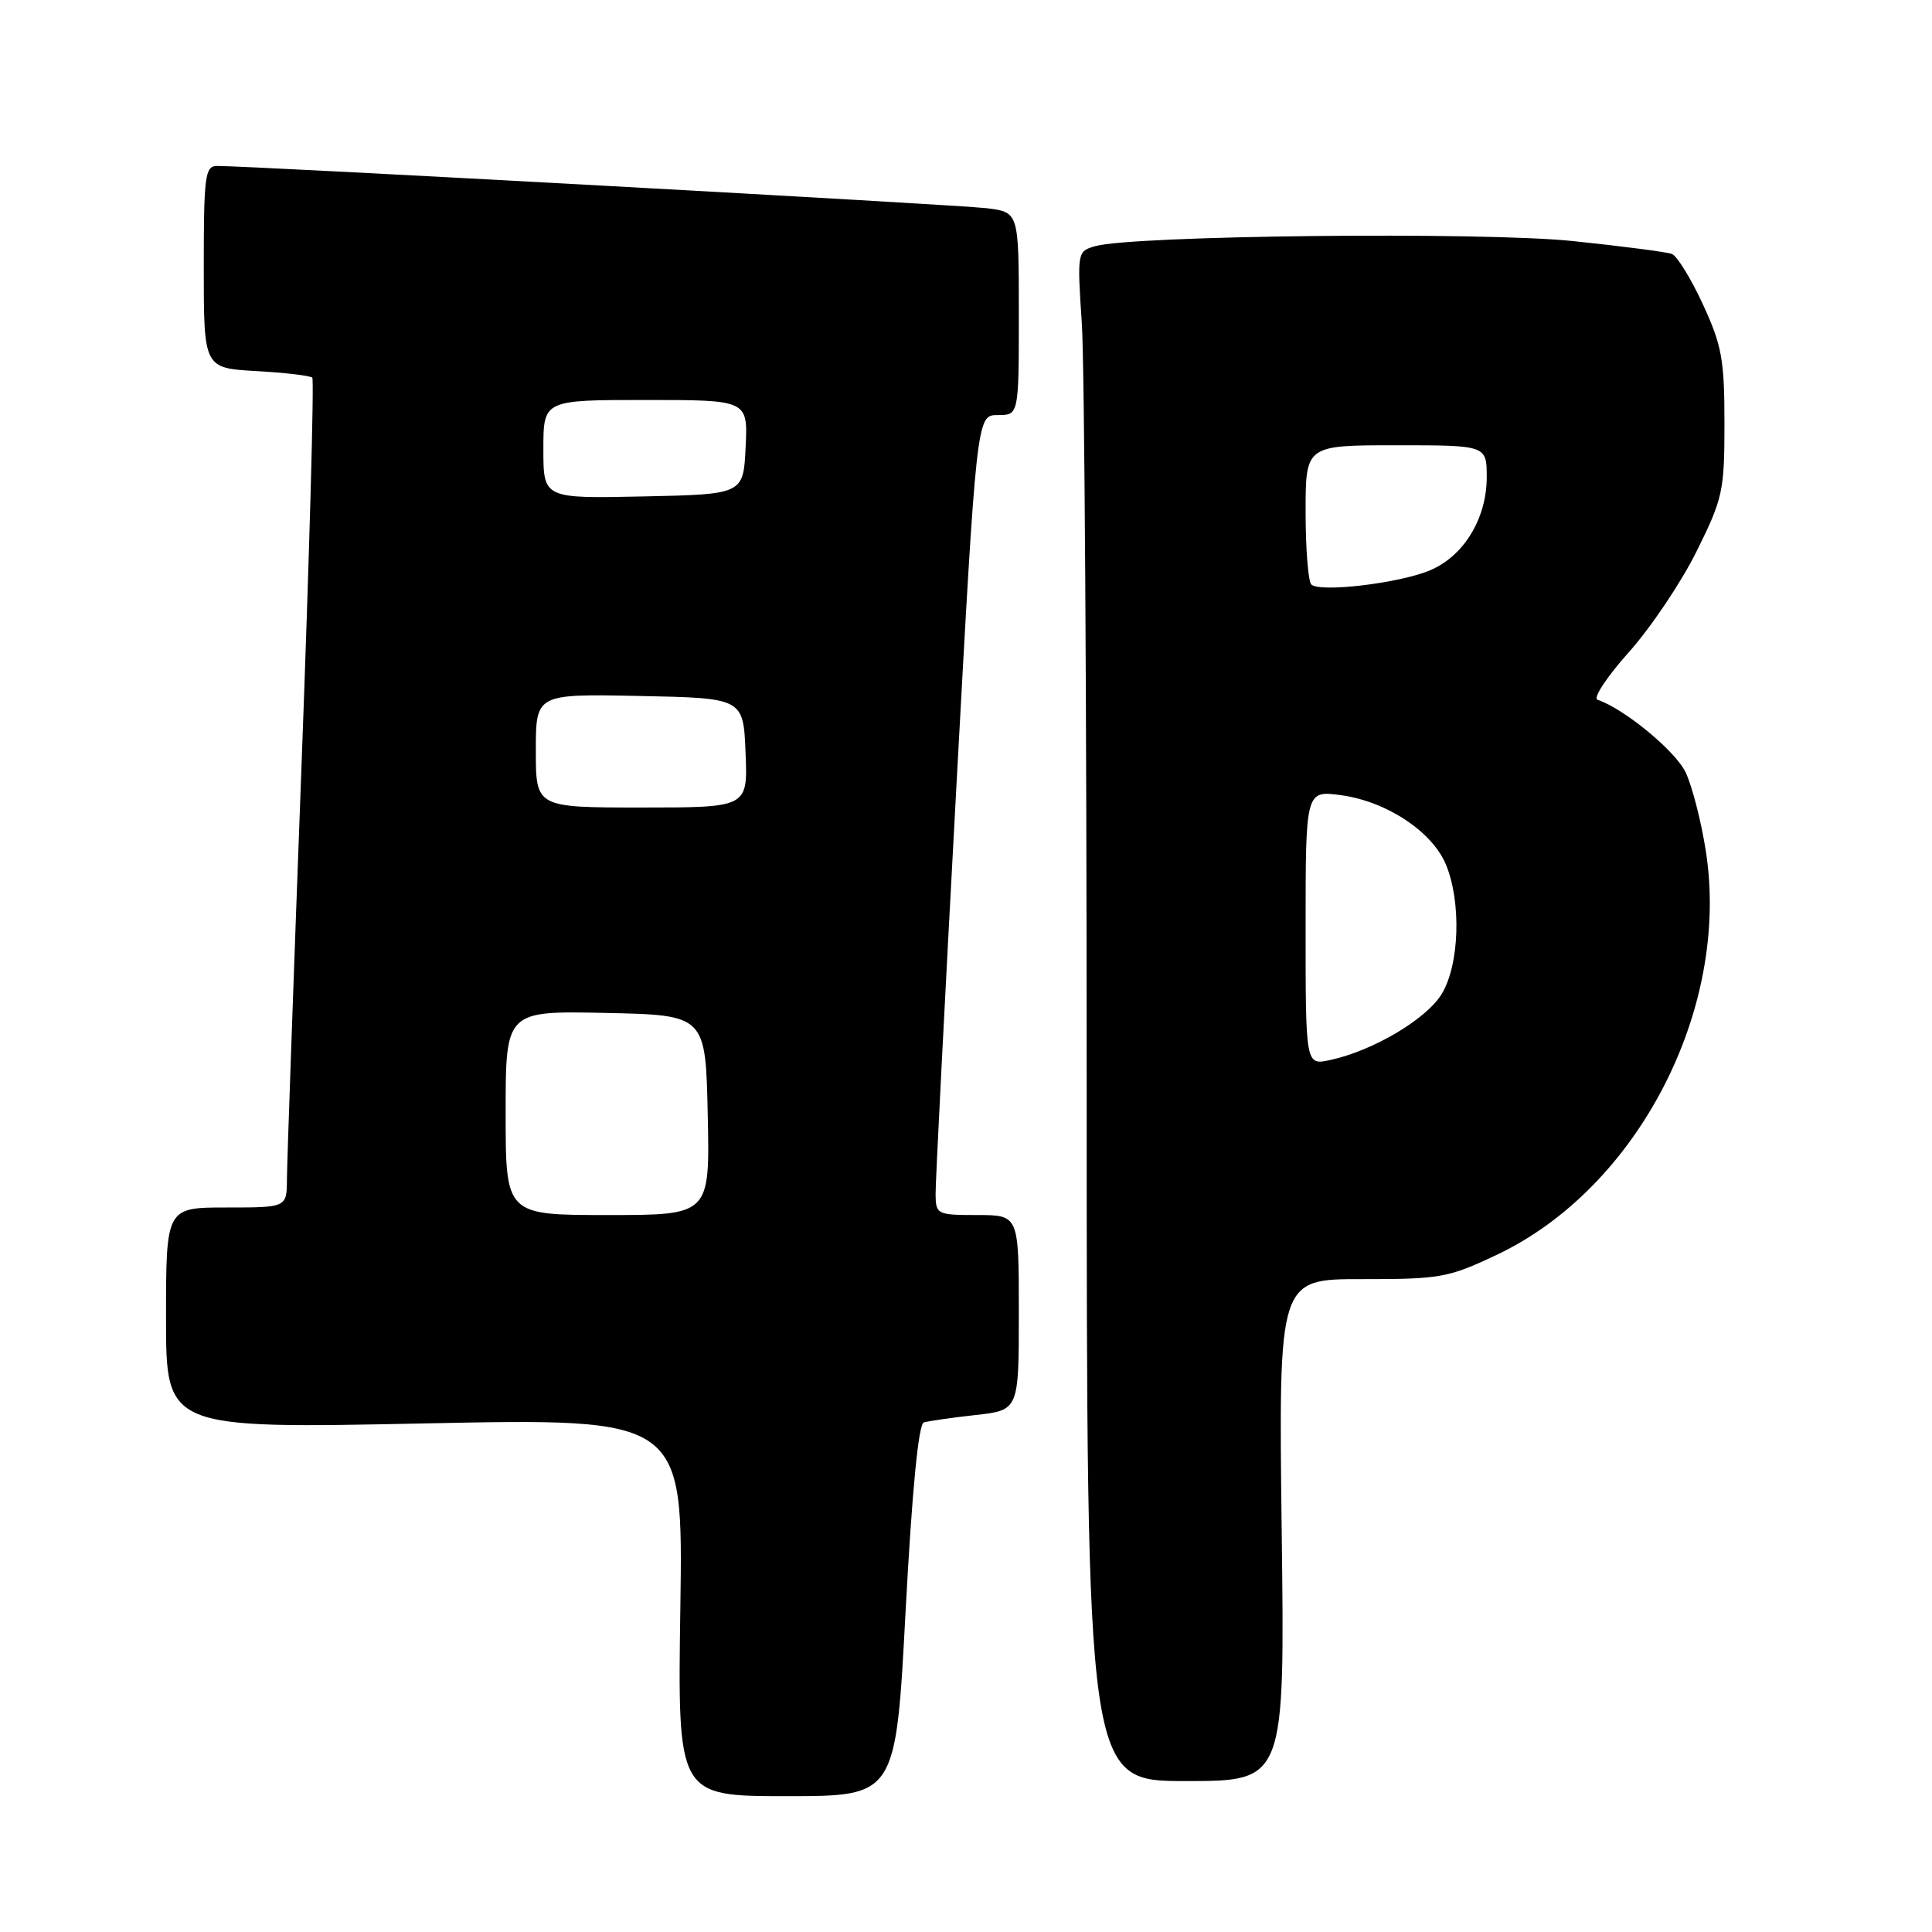 <?xml version="1.0" encoding="UTF-8" standalone="no"?>
<!DOCTYPE svg PUBLIC "-//W3C//DTD SVG 1.1//EN" "http://www.w3.org/Graphics/SVG/1.1/DTD/svg11.dtd" >
<svg xmlns="http://www.w3.org/2000/svg" xmlns:xlink="http://www.w3.org/1999/xlink" version="1.1" viewBox="0 0 256 256">
 <g >
 <path fill="currentColor"
d=" M 120.00 213.41 C 120.85 197.55 121.70 188.70 122.41 188.48 C 123.01 188.30 126.09 187.85 129.25 187.50 C 135.00 186.86 135.00 186.86 135.00 173.93 C 135.00 161.00 135.00 161.00 129.50 161.00 C 124.17 161.00 124.00 160.91 123.97 158.25 C 123.95 156.74 125.17 132.89 126.67 105.25 C 129.40 55.00 129.40 55.00 132.20 55.00 C 135.00 55.00 135.00 55.00 135.00 41.56 C 135.00 28.12 135.00 28.12 130.75 27.59 C 126.98 27.12 33.15 21.97 28.75 21.99 C 27.17 22.00 27.00 23.31 27.00 35.39 C 27.00 48.77 27.00 48.77 33.95 49.17 C 37.77 49.38 41.11 49.78 41.38 50.04 C 41.64 50.31 41.00 73.47 39.95 101.51 C 38.90 129.56 38.03 154.19 38.02 156.25 C 38.00 160.00 38.00 160.00 30.00 160.00 C 22.00 160.00 22.00 160.00 22.00 174.66 C 22.00 189.31 22.00 189.31 56.26 188.61 C 90.52 187.91 90.52 187.91 90.15 212.96 C 89.78 238.00 89.78 238.00 104.24 238.00 C 118.70 238.00 118.70 238.00 120.00 213.41 Z  M 169.83 202.74 C 169.42 169.48 169.42 169.48 180.46 169.49 C 190.84 169.50 191.91 169.31 198.35 166.26 C 216.99 157.43 229.28 133.71 226.04 112.82 C 225.43 108.88 224.22 104.17 223.36 102.35 C 222.01 99.51 215.21 93.90 211.67 92.72 C 211.05 92.52 212.91 89.68 215.83 86.42 C 218.74 83.16 222.78 77.15 224.81 73.05 C 228.29 66.04 228.50 65.06 228.50 56.05 C 228.50 47.65 228.15 45.75 225.64 40.32 C 224.07 36.91 222.22 33.92 221.54 33.65 C 220.85 33.39 214.93 32.62 208.39 31.94 C 196.31 30.69 150.11 31.19 145.11 32.62 C 142.74 33.30 142.72 33.40 143.35 42.90 C 143.70 48.18 143.99 93.79 143.99 144.25 C 144.00 236.00 144.00 236.00 157.12 236.00 C 170.25 236.00 170.25 236.00 169.83 202.74 Z  M 67.00 147.47 C 67.00 133.94 67.00 133.94 80.25 134.22 C 93.50 134.50 93.50 134.50 93.78 147.75 C 94.06 161.00 94.06 161.00 80.53 161.00 C 67.00 161.00 67.00 161.00 67.00 147.47 Z  M 71.00 99.47 C 71.00 91.94 71.00 91.94 84.75 92.22 C 98.50 92.50 98.50 92.50 98.79 99.75 C 99.09 107.00 99.09 107.00 85.04 107.00 C 71.00 107.00 71.00 107.00 71.00 99.47 Z  M 72.00 59.53 C 72.00 53.00 72.00 53.00 85.55 53.00 C 99.10 53.00 99.10 53.00 98.80 59.25 C 98.50 65.50 98.50 65.50 85.25 65.78 C 72.00 66.06 72.00 66.06 72.00 59.53 Z  M 173.00 122.94 C 173.00 104.73 173.00 104.73 177.72 105.37 C 183.74 106.20 189.76 110.18 191.58 114.53 C 193.66 119.51 193.39 127.84 191.03 131.71 C 189.00 135.05 181.94 139.23 176.25 140.46 C 173.00 141.16 173.00 141.16 173.00 122.94 Z  M 173.75 77.44 C 173.34 77.01 173.00 72.69 173.00 67.83 C 173.00 59.00 173.00 59.00 185.00 59.00 C 197.00 59.00 197.00 59.00 197.00 63.25 C 196.99 68.72 193.95 73.70 189.47 75.58 C 185.36 77.30 174.82 78.54 173.75 77.44 Z "/>
</g>
</svg>